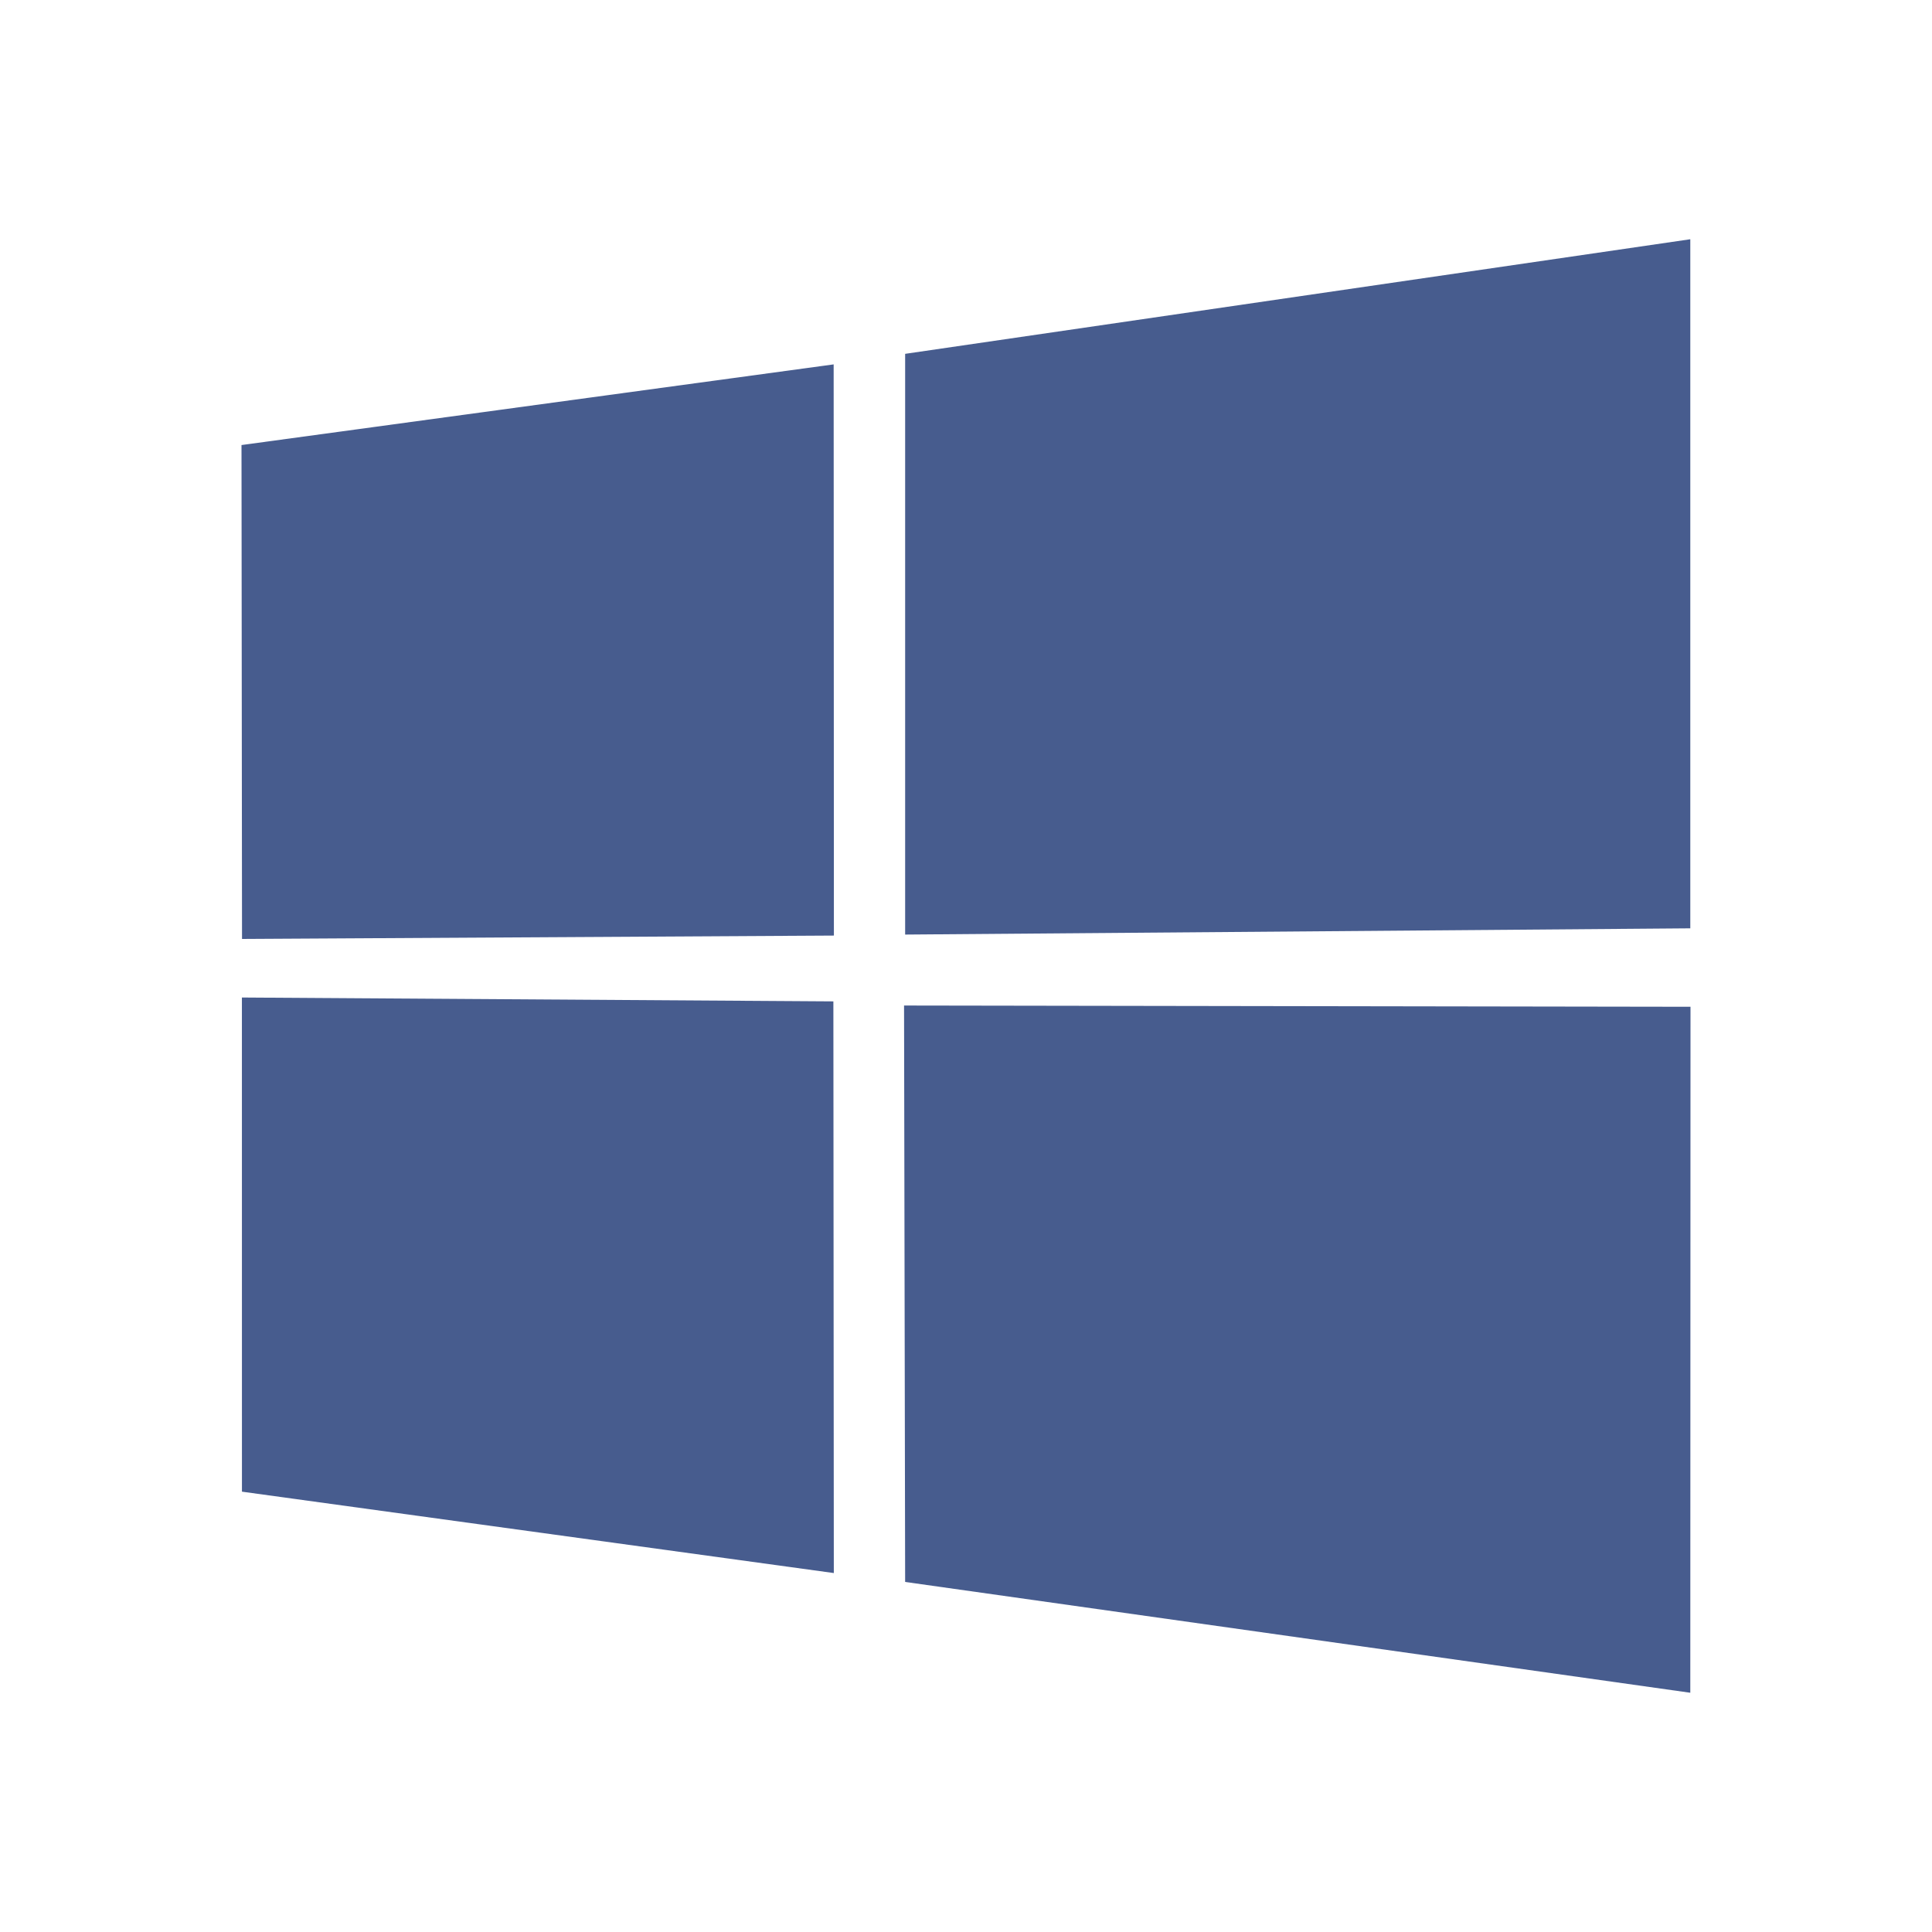 <svg height="48" version="1.1" viewBox="0 0 48 48" width="48" xmlns="http://www.w3.org/2000/svg"><g transform="translate(-6 -998.418)"><path d="m12 1009.475l14.712-2.004.006 14.191-14.705.084zm14.705 13.822l.011 14.203-14.705-2.022-.001-12.277zm1.783-16.088l19.507-2.847 0 17.12-19.507.155zm19.512 16.222l-.005 17.043-19.507-2.753-.027-14.321z" fill="#475c8e"/></g></svg>